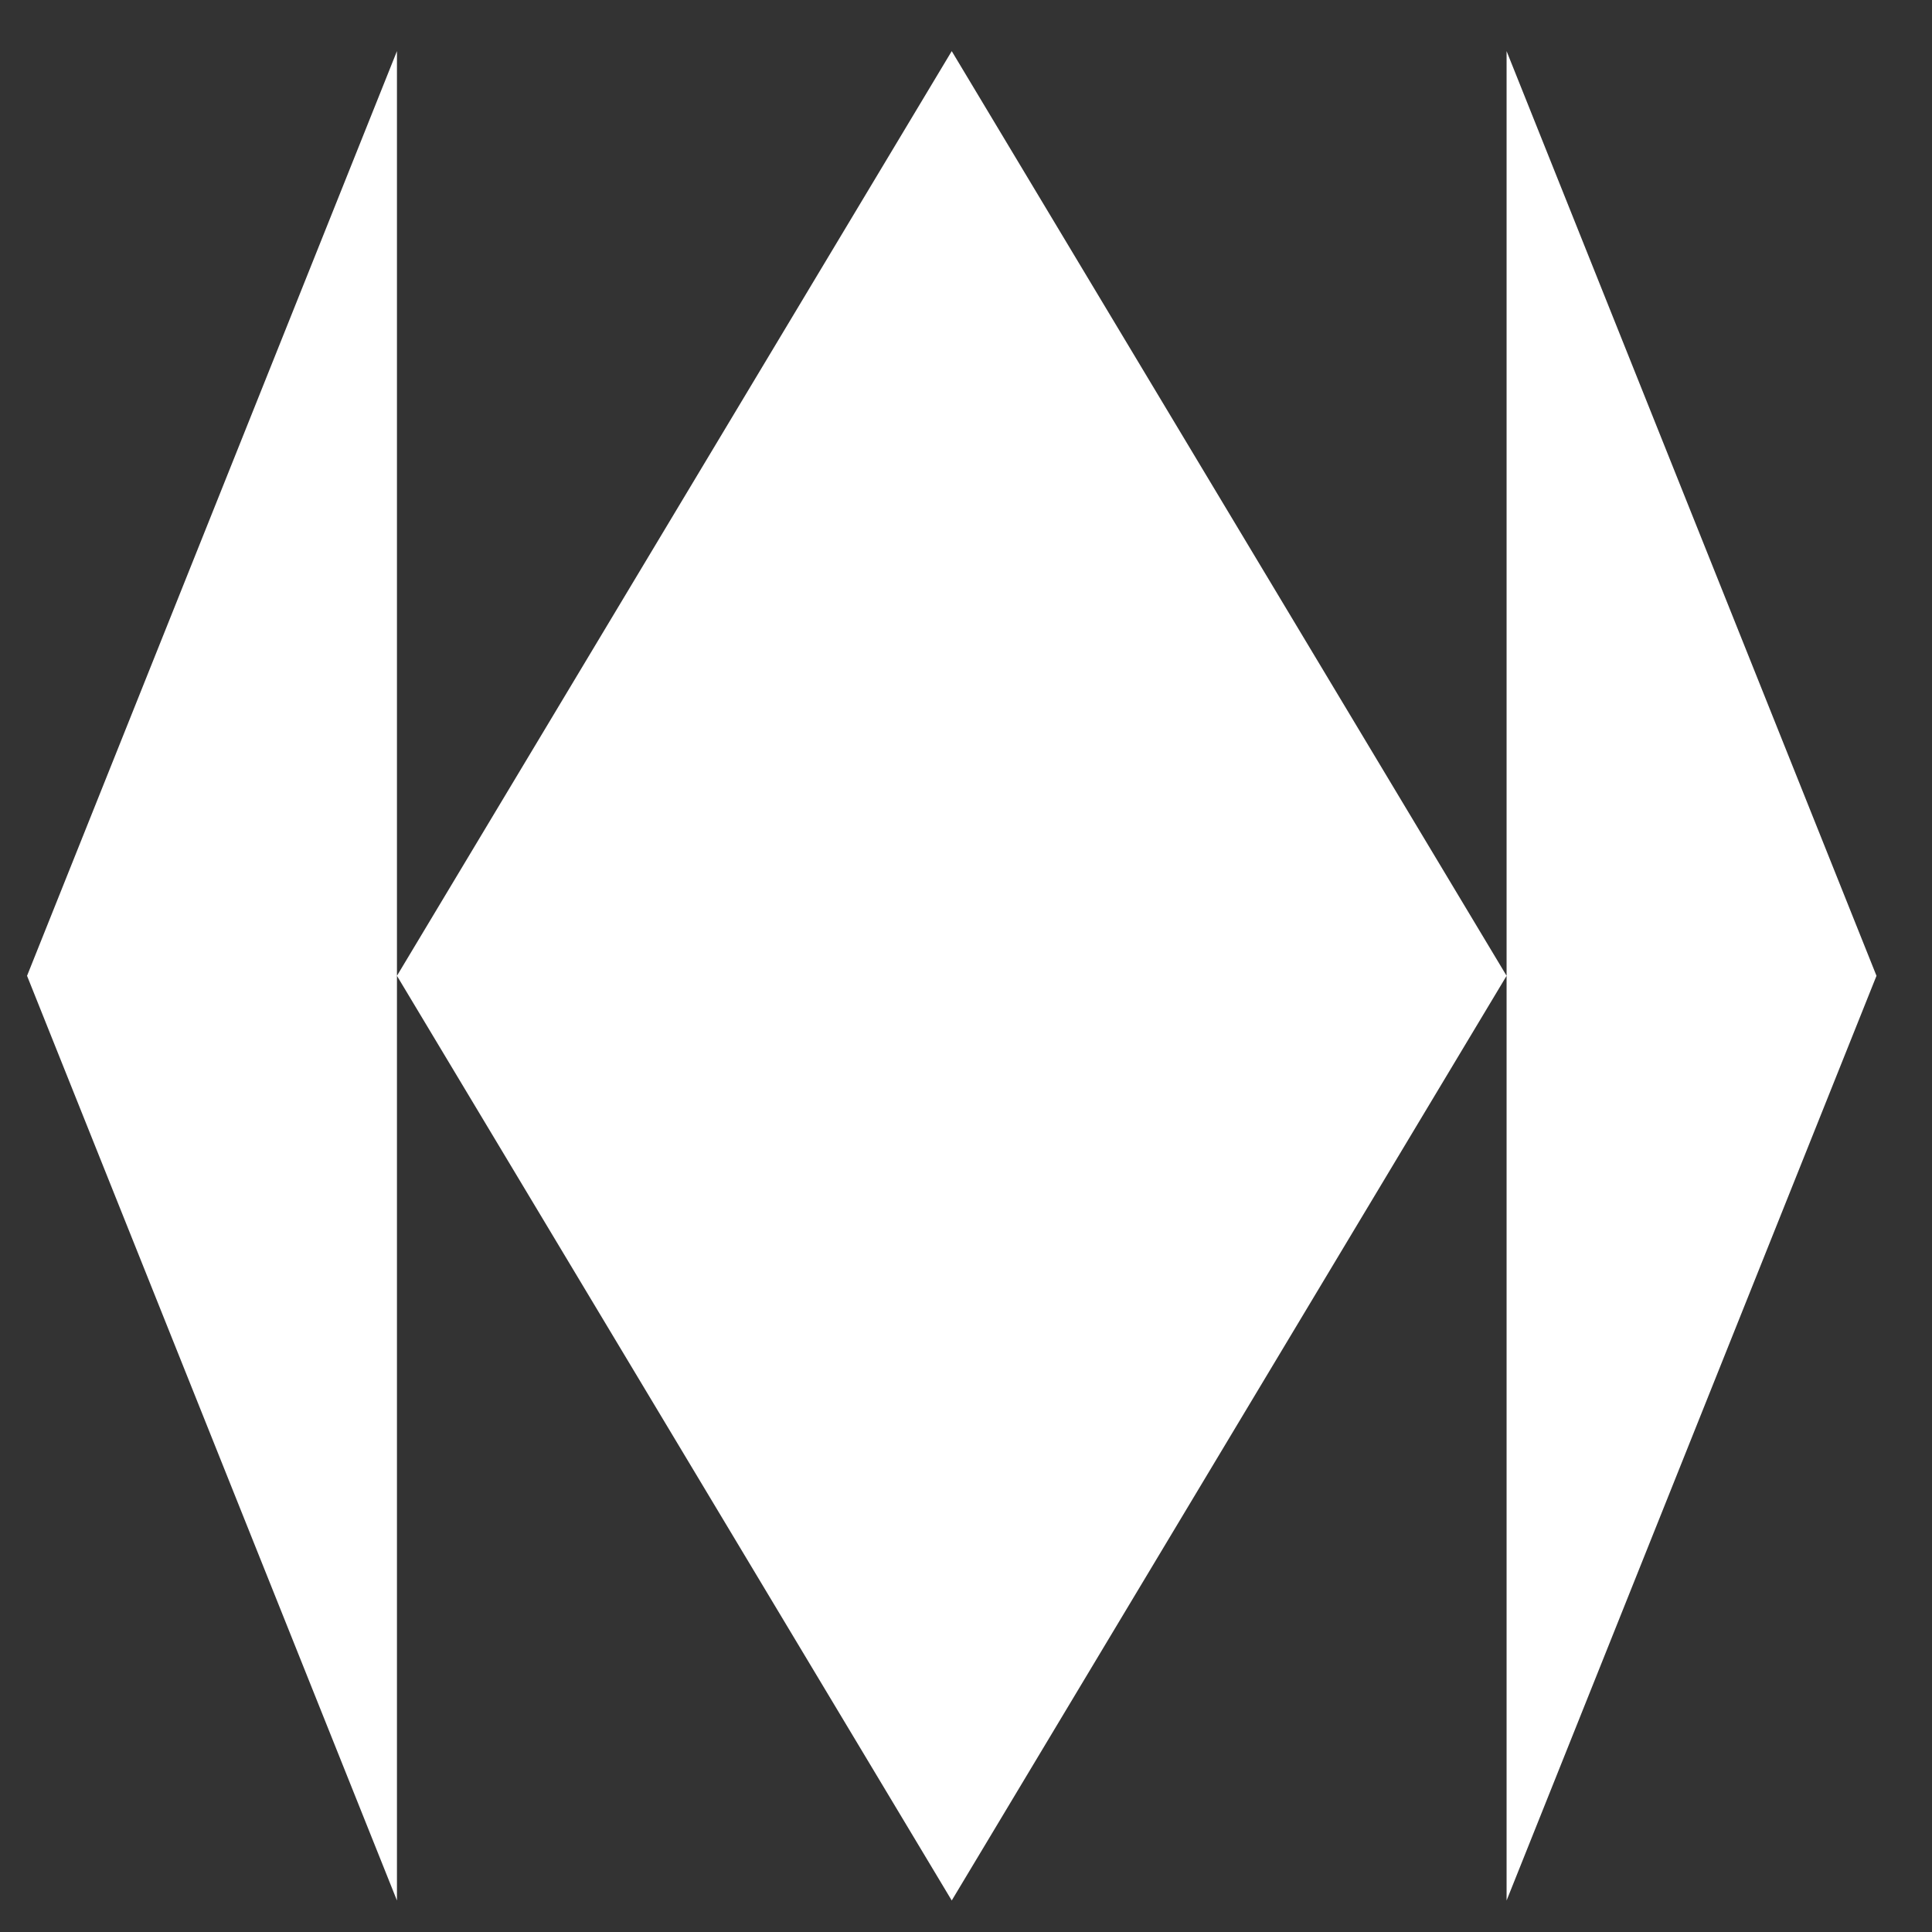 <svg fill="none" xmlns="http://www.w3.org/2000/svg" viewBox="0 0 26 26">
  <rect x="0" y="0" width="26" height="26" fill="#333333" stroke="none"/>
  <path d="M5.342 13.132V25.576L0.364 13.132L5.342 0.688V13.132ZM12.808 0.688L5.342 13.132L12.808 25.576L20.275 13.132L12.808 0.688ZM20.275 13.132V25.576L25.253 13.132L20.275 0.688V13.132Z" fill="#fff"/>
</svg>